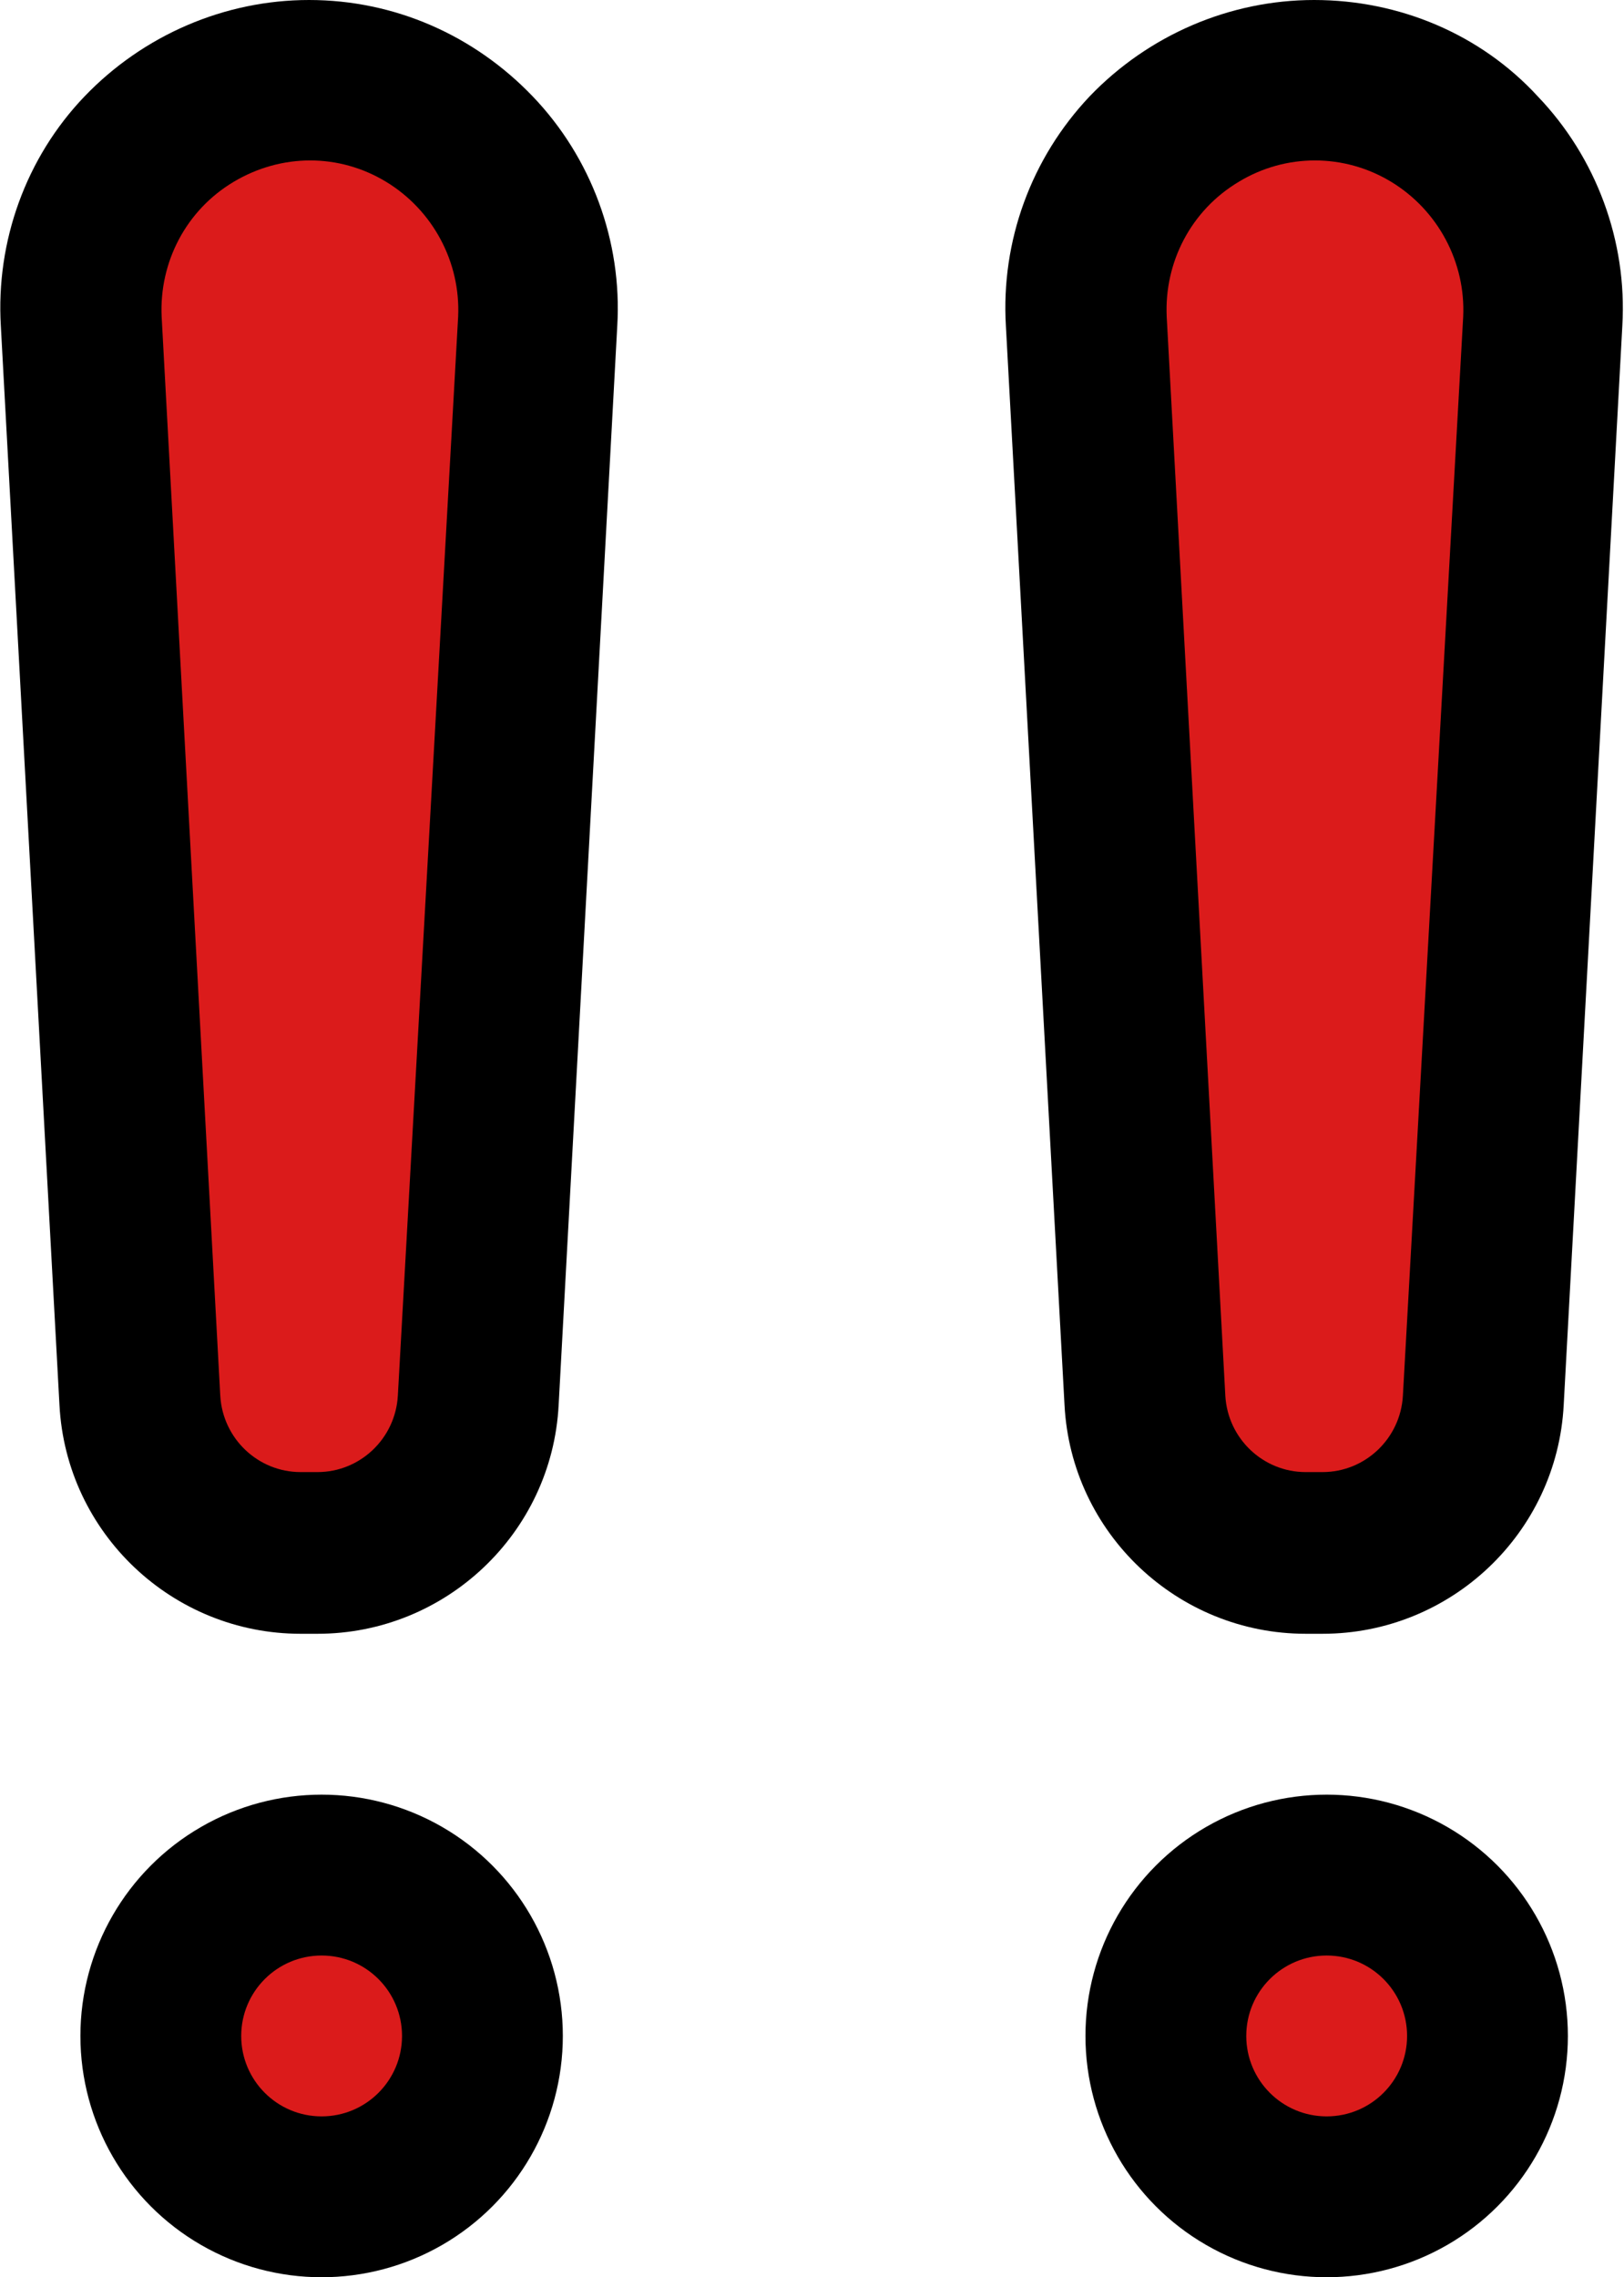 <?xml version="1.0" encoding="utf-8"?>
<!-- Generator: Adobe Illustrator 22.0.0, SVG Export Plug-In . SVG Version: 6.00 Build 0)  -->
<svg version="1.1" id="Layer_1" xmlns="http://www.w3.org/2000/svg" xmlns:xlink="http://www.w3.org/1999/xlink" x="0px" y="0px"
	 viewBox="0 0 193.9 271.8" style="enable-background:new 0 0 193.9 271.8;" xml:space="preserve">
<style type="text/css">
	.st0{fill:#DB1B1B;}
</style>
<path d="M36.9,0C26.8,0,17.1,4.2,10.1,11.5s-10.6,17.3-10,27.4l7,128.8C7.9,183,20.6,195,35.9,195h2c15.3,0,28-12,28.8-27.3l7-128.8
	c0.6-10.1-3.1-20.1-10.1-27.4S47.1,0,36.9,0z"/>
<path class="st0" d="M47.5,166.6c-0.3,5.1-4.5,9.1-9.6,9.1h-2c-5.1,0-9.3-4-9.6-9.1l-7-128.8c-0.3-6.5,2.9-12.7,8.6-16.1
	s12.6-3.4,18.2,0c5.6,3.4,8.9,9.6,8.6,16.1L47.5,166.6z"/>
<circle cx="38.4" cy="243" r="28.8"/>
<circle class="st0" cx="38.4" cy="243" r="9.6"/>
<path d="M156.9,0c-10.1,0-19.8,4.2-26.8,11.5c-7,7.4-10.6,17.3-10,27.4l7,128.8c0.8,15.3,13.5,27.3,28.8,27.3h2
	c15.3,0,28-12,28.8-27.3l7-128.8c0.6-10.1-3.1-20.1-10.1-27.4C176.8,4.1,167.1,0,156.9,0z"/>
<path class="st0" d="M167.5,166.6c-0.3,5.1-4.5,9.1-9.6,9.1h-2c-5.1,0-9.3-4-9.6-9.1l-7-128.8c-0.3-6.5,2.9-12.7,8.6-16.1
	c5.6-3.4,12.6-3.4,18.2,0c5.6,3.4,8.9,9.6,8.6,16.1L167.5,166.6z"/>
<circle cx="158.4" cy="243" r="28.8"/>
<circle class="st0" cx="158.4" cy="243" r="9.6"/>
</svg>
